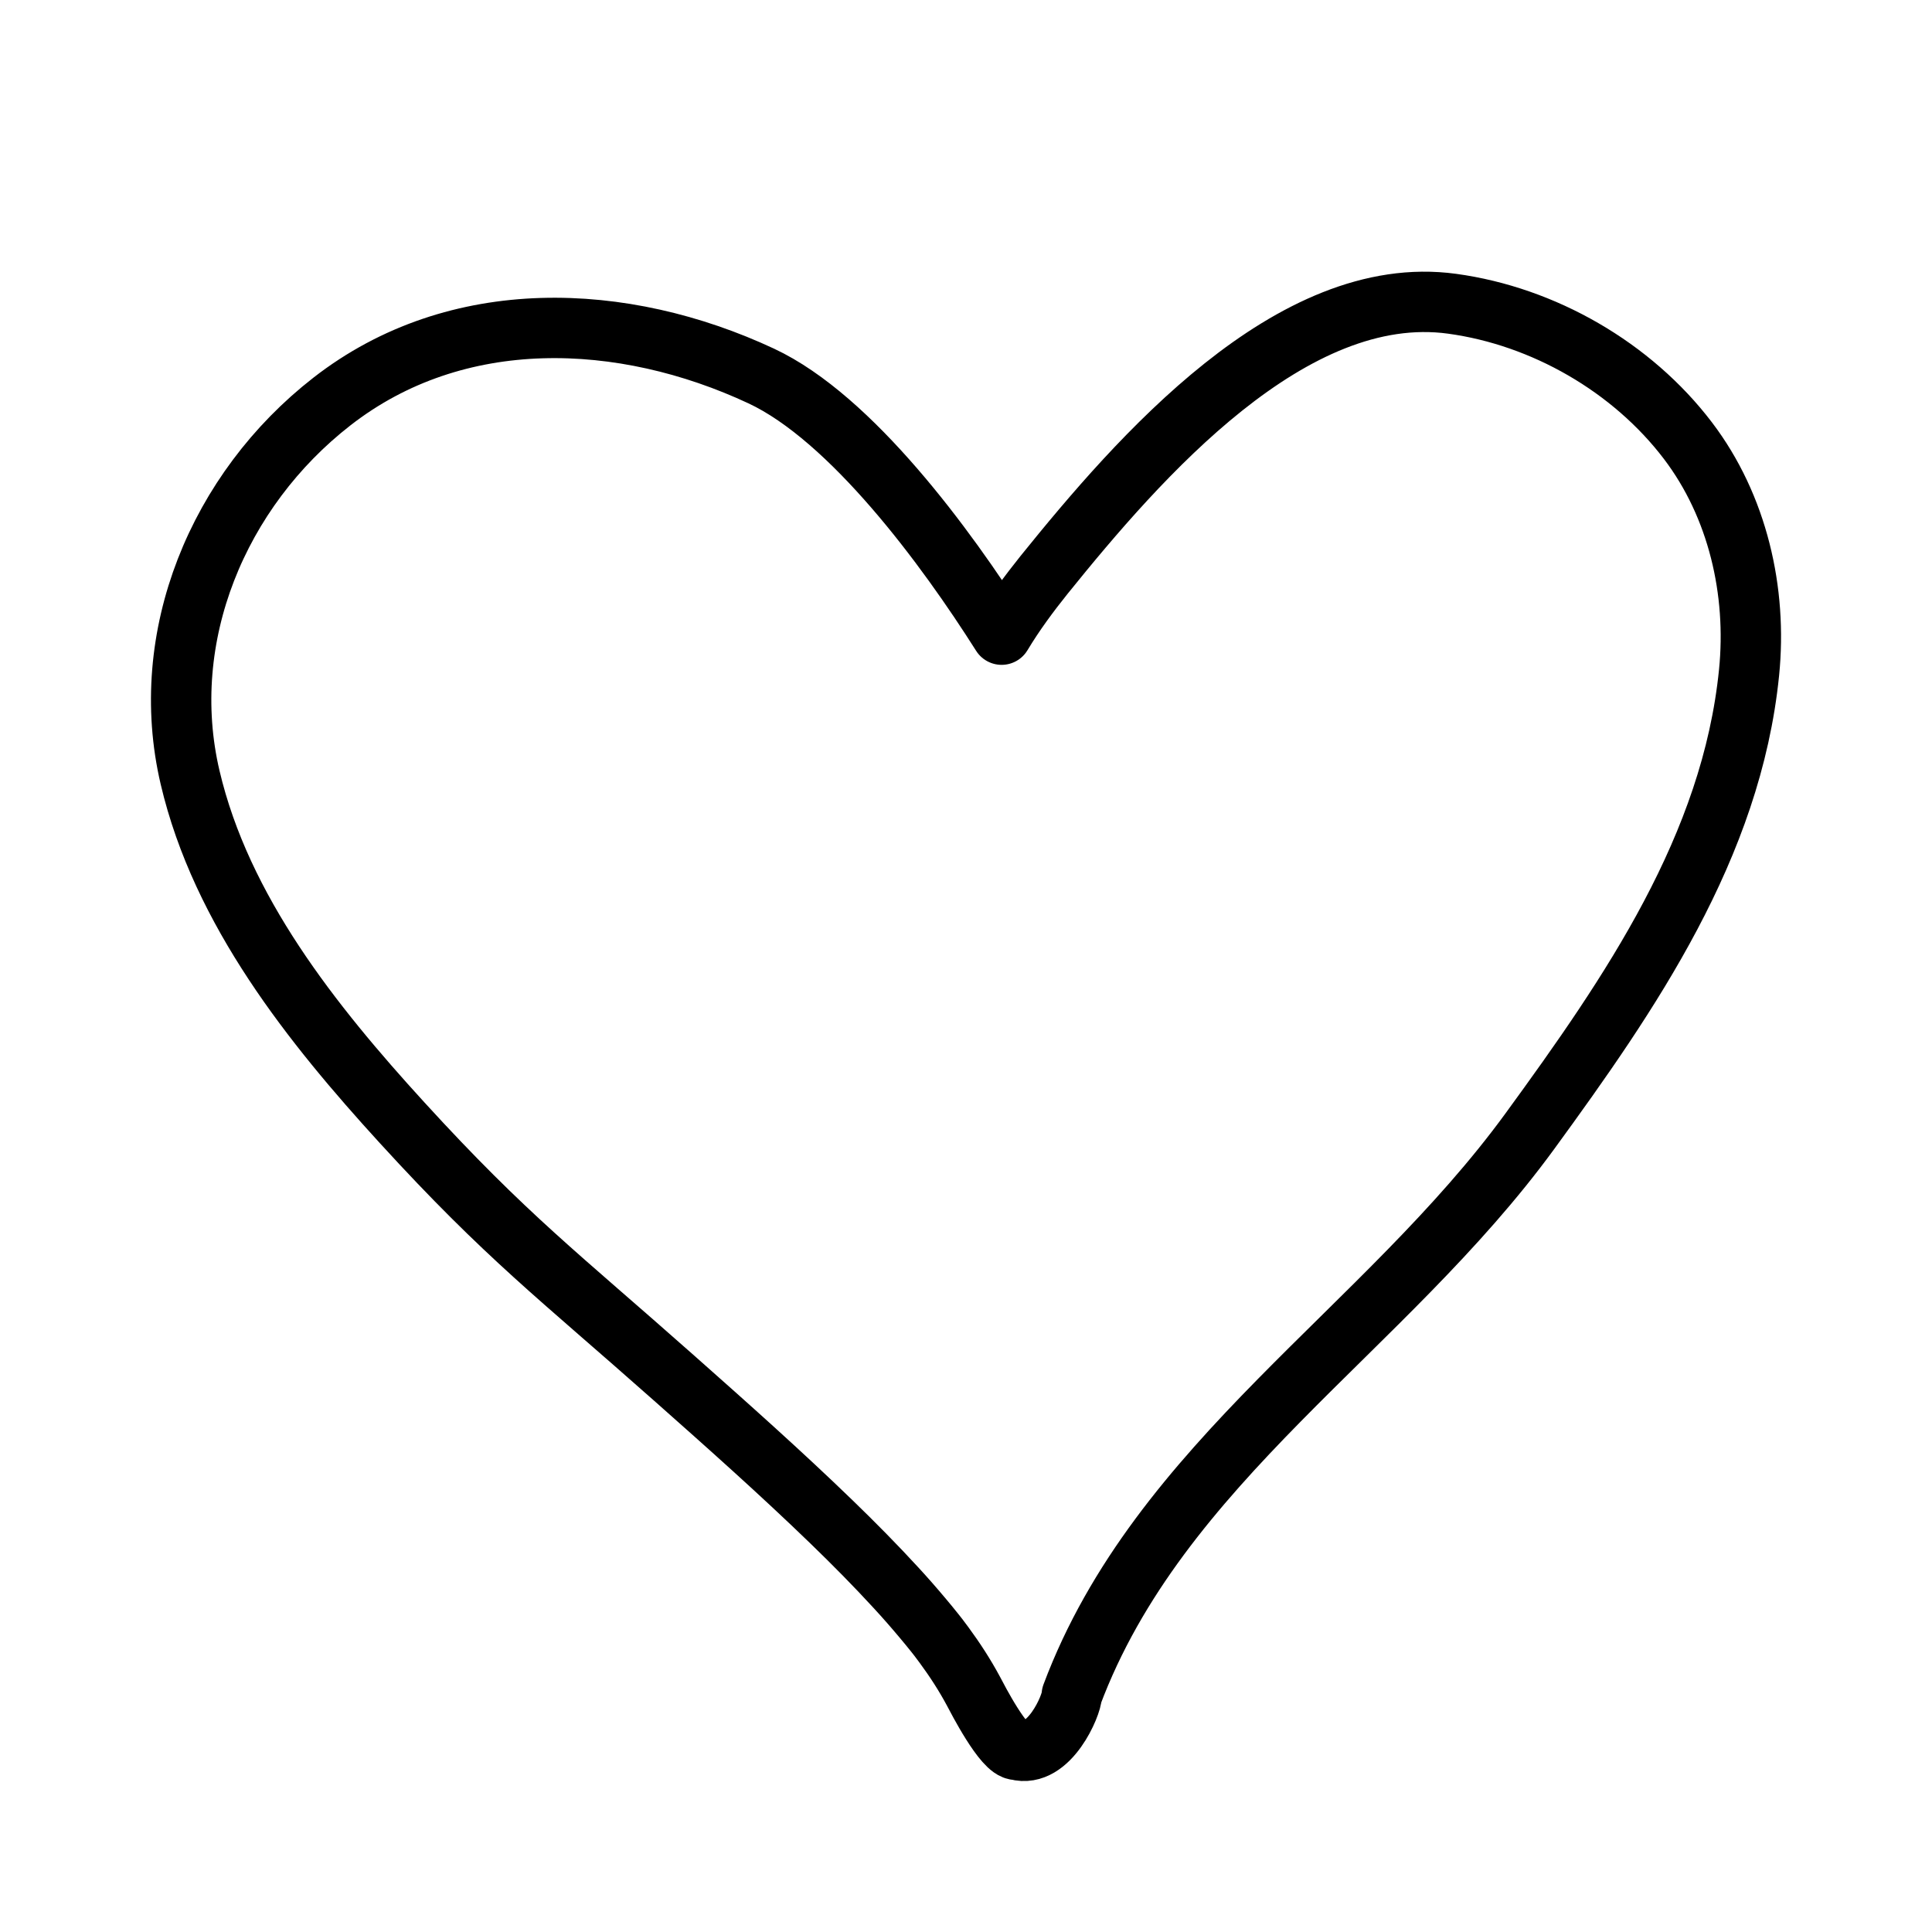 <svg width="32" height="32" viewBox="0 0 32 32" fill="none" xmlns="http://www.w3.org/2000/svg">
<path d="M27.957 7.298C27.031 6.081 25.568 5.238 24.051 5.031C21.393 4.667 18.867 7.571 17.293 9.522C17.047 9.829 16.801 10.16 16.59 10.512C15.675 9.066 14.101 6.926 12.609 6.228C10.321 5.159 7.563 5.041 5.497 6.651C3.614 8.117 2.6 10.543 3.149 12.879C3.666 15.081 5.165 16.959 6.662 18.598C8.391 20.49 9.253 21.13 11.169 22.829C12.049 23.609 12.928 24.39 13.772 25.207C14.141 25.564 14.501 25.928 14.847 26.305C14.998 26.469 15.145 26.637 15.288 26.808C15.356 26.889 15.423 26.97 15.488 27.052C15.51 27.08 15.532 27.108 15.554 27.136C15.544 27.124 15.627 27.234 15.638 27.249C15.816 27.491 15.981 27.745 16.124 28.012C16.186 28.129 16.628 28.993 16.84 28.983C17.379 29.133 17.755 28.233 17.752 28.075C19.195 24.219 22.935 22.035 25.341 18.734C27.004 16.452 28.68 14.023 28.97 11.139C29.105 9.794 28.783 8.385 27.957 7.298Z" stroke="black" stroke-linejoin="round"/>
</svg>
